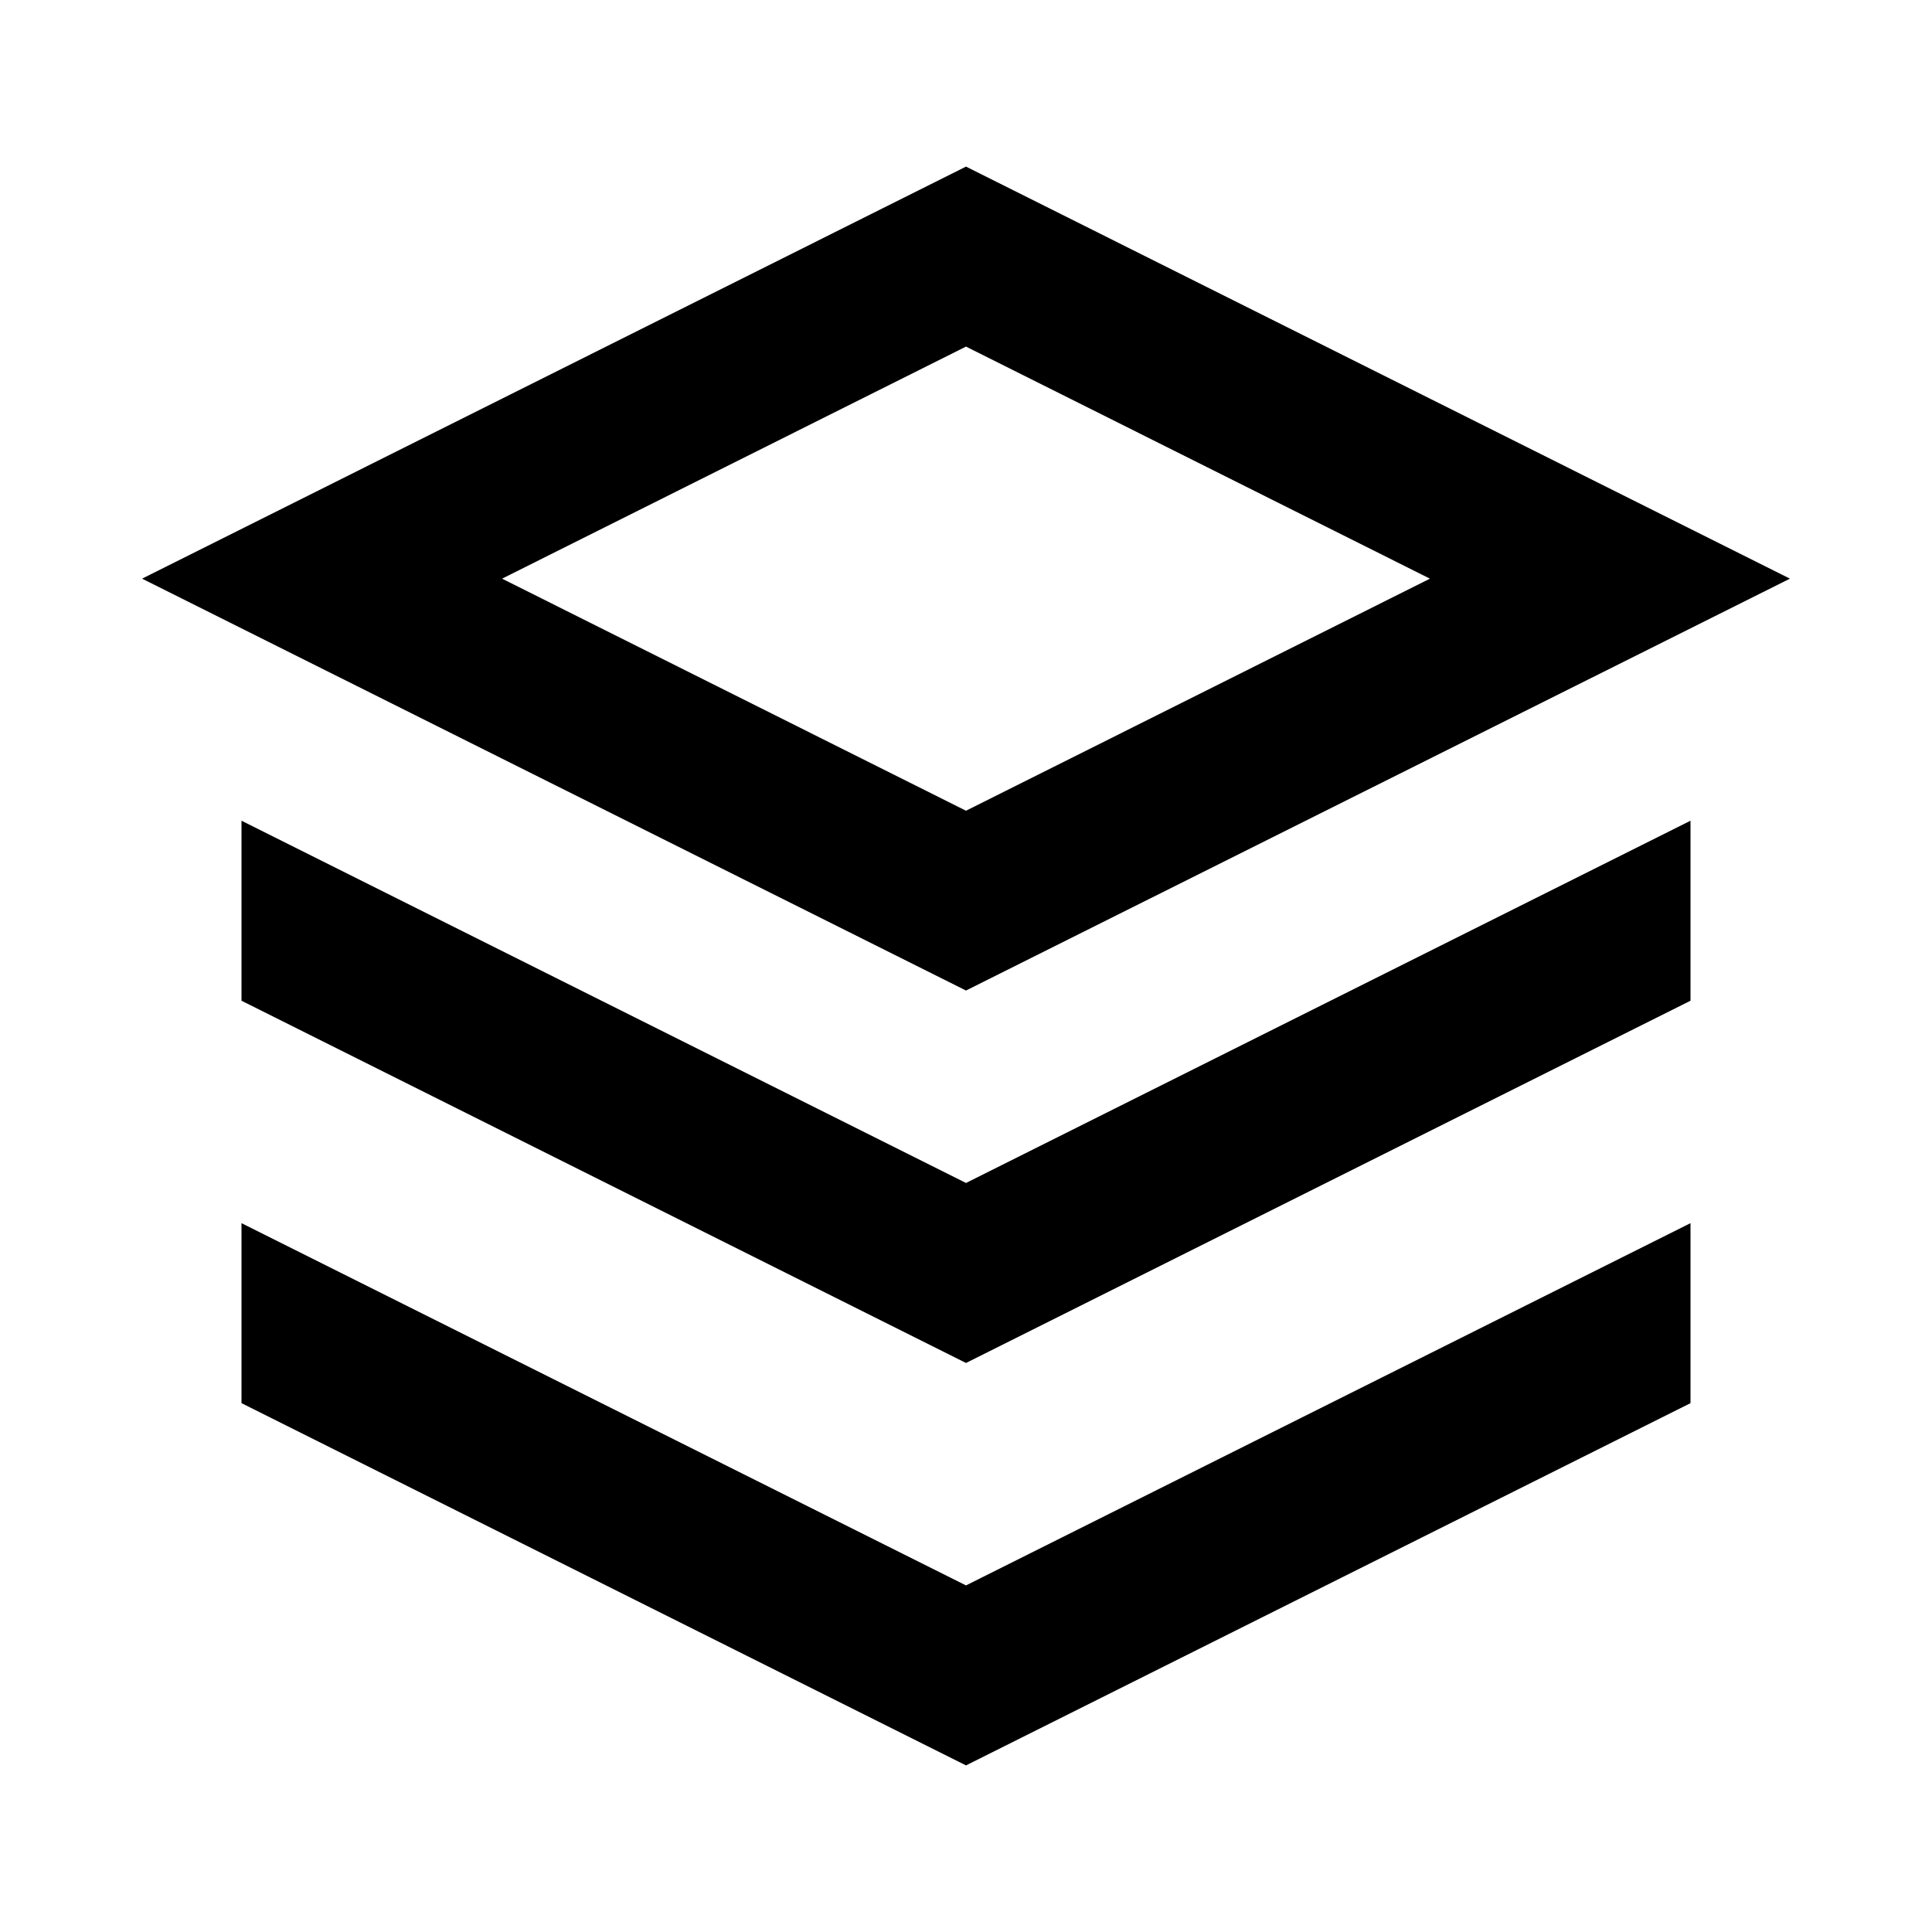 <?xml version="1.0" standalone="no"?><!DOCTYPE svg PUBLIC "-//W3C//DTD SVG 1.1//EN" "http://www.w3.org/Graphics/SVG/1.1/DTD/svg11.dtd"><svg t="1554273835051" class="icon" style="" viewBox="0 0 1024 1024" version="1.1" xmlns="http://www.w3.org/2000/svg" p-id="2067" xmlns:xlink="http://www.w3.org/1999/xlink" width="200" height="200"><defs><style type="text/css"></style></defs><path d="M512 525L75.3 306.7 512 88.3l436.7 218.4L512 525zM266.1 306.7l245.9 123 245.9-123-245.9-123-245.9 123zM128 648.3v95.4l384 192 384-192v-95.4l-384 192z" p-id="2068"></path><path d="M128 435v95.4l384 192 384-192V435L512 627z" p-id="2069"></path></svg>